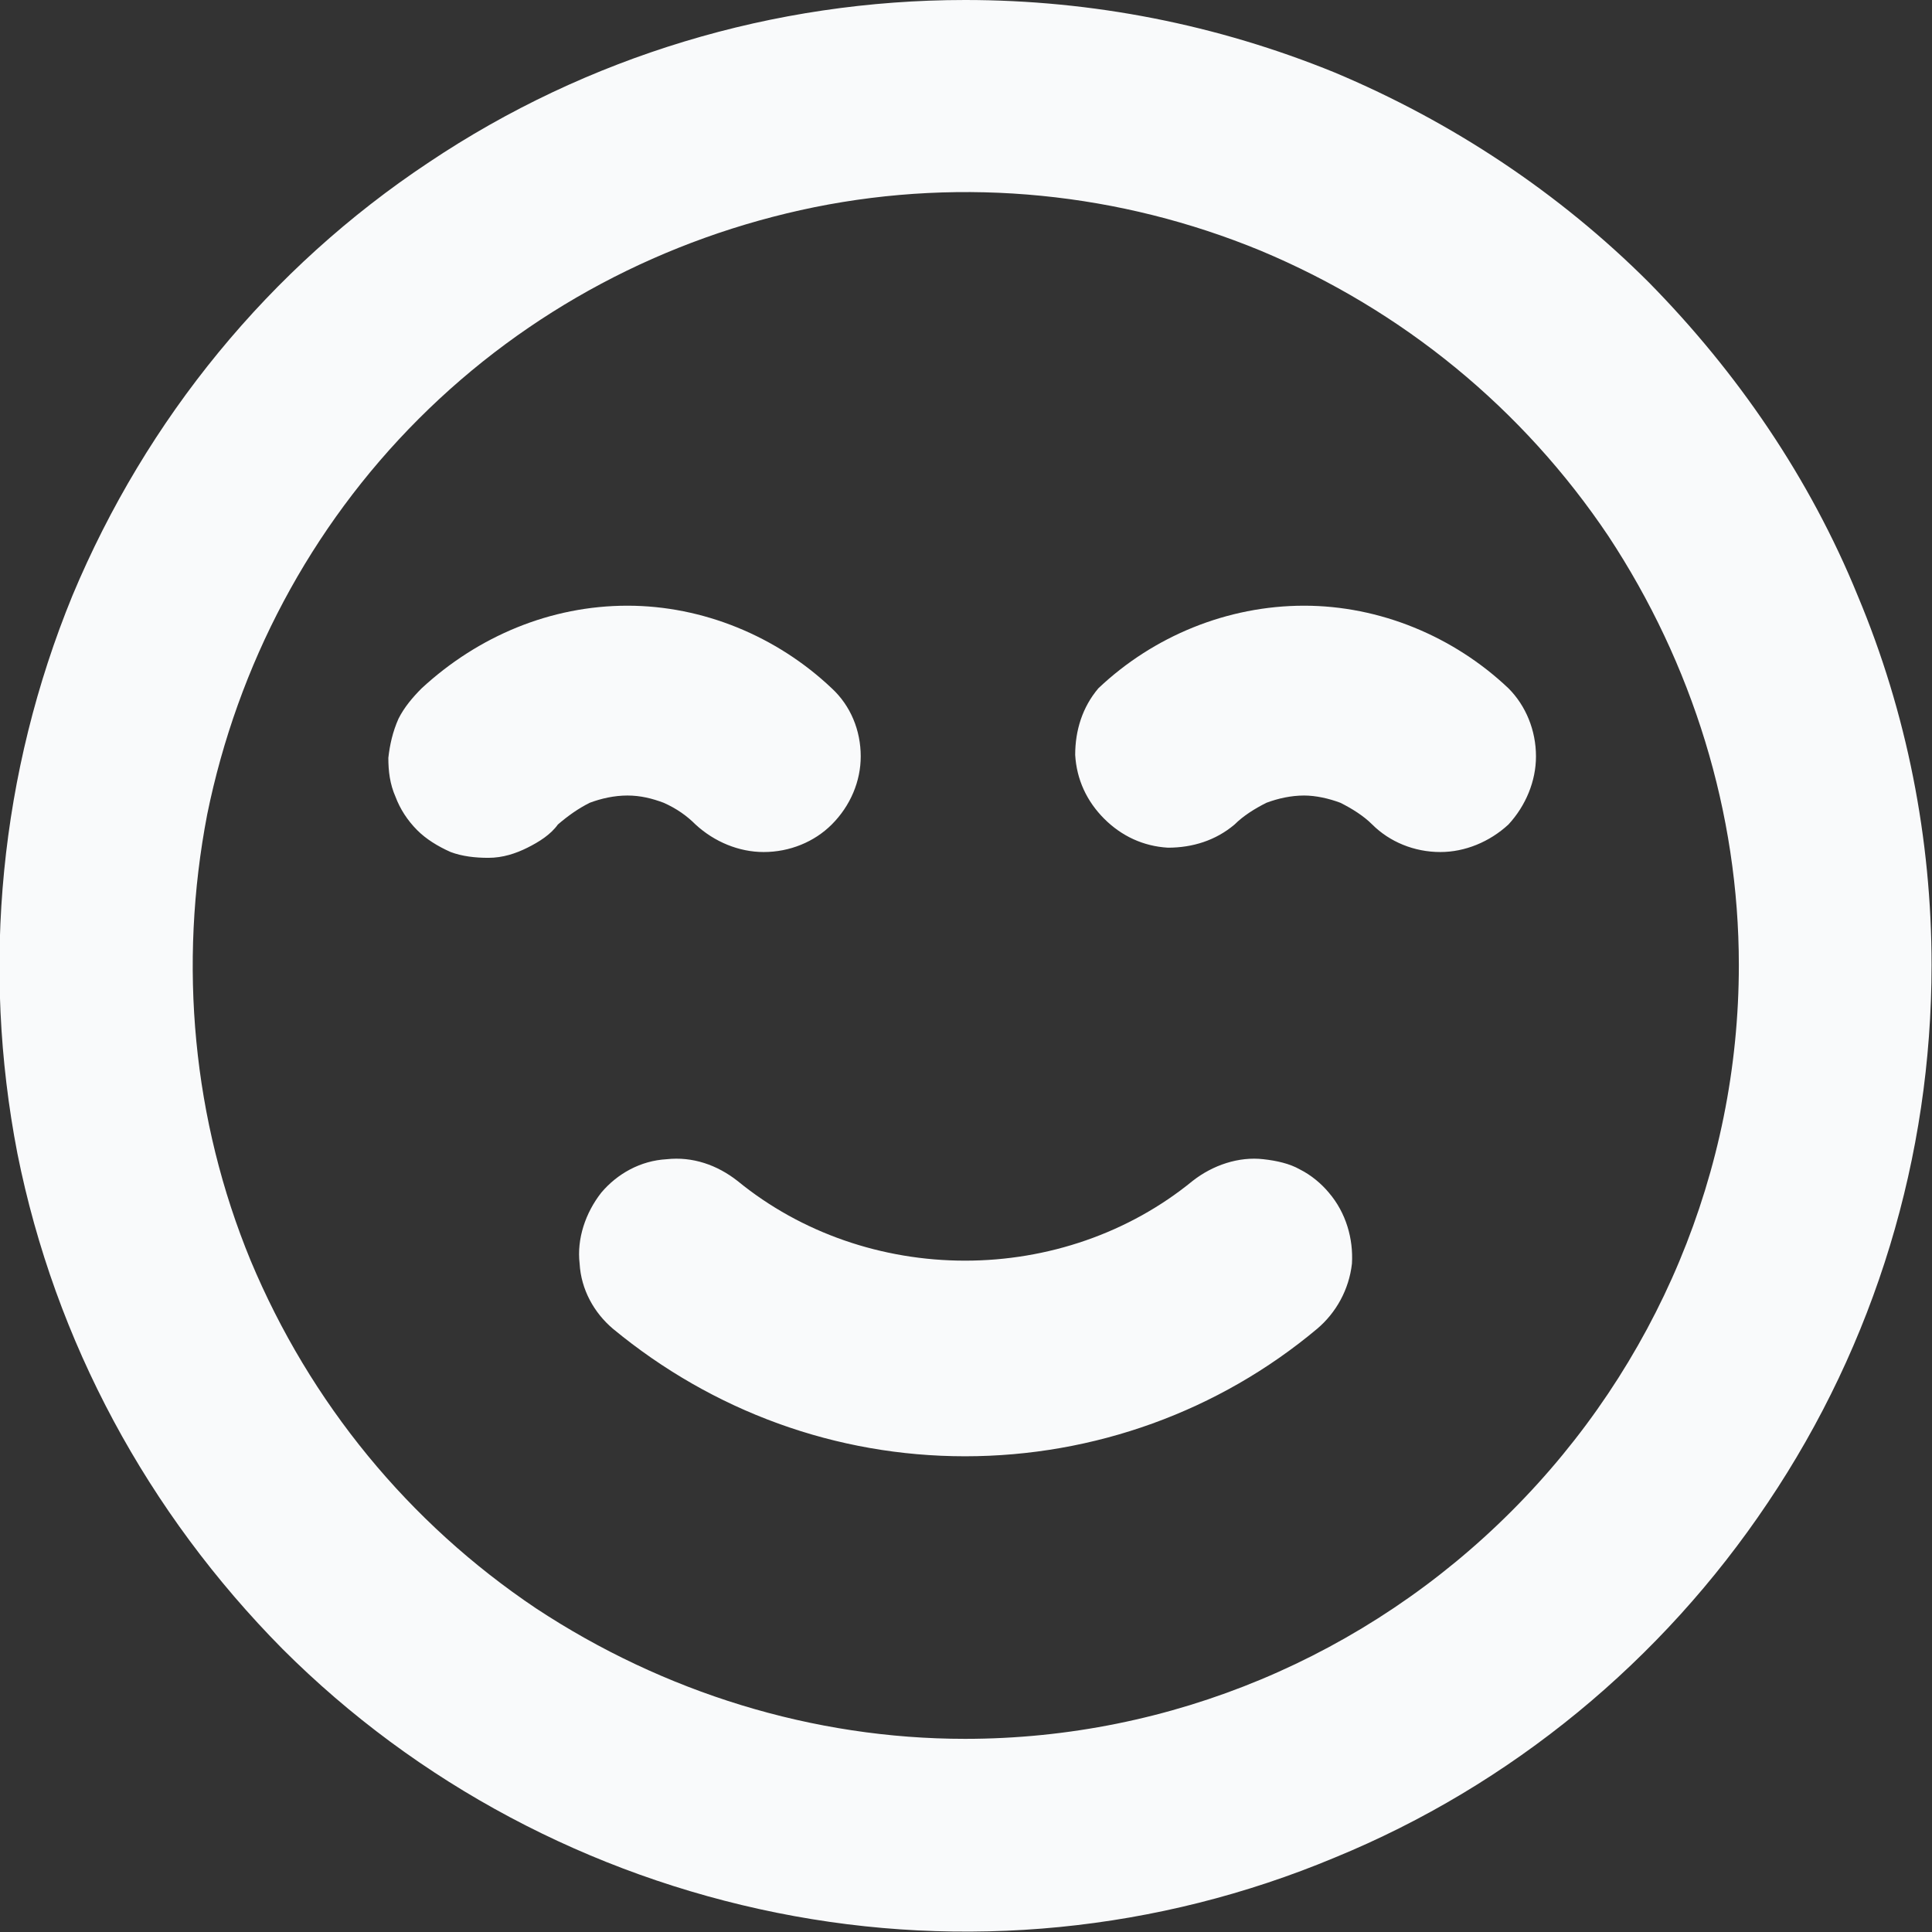 <svg width="13.333" height="13.333" viewBox="0 0 13.333 13.333" fill="none" xmlns="http://www.w3.org/2000/svg" xmlns:xlink="http://www.w3.org/1999/xlink">
	<rect x="0" y="0" width="13.333" height="13.333" fill="#333333" stroke="none"/>
	<desc>
			Created with Pixso.
	</desc>
	<defs/>
	<path id="Vector" d="M8.23 8.15C7.79 8.51 7.23 8.7 6.66 8.7C6.09 8.7 5.53 8.51 5.09 8.15C4.95 8.04 4.78 7.98 4.6 8C4.42 8.01 4.26 8.1 4.15 8.23C4.04 8.37 3.98 8.55 4 8.72C4.01 8.9 4.1 9.06 4.23 9.17C4.92 9.74 5.77 10.05 6.66 10.05C7.55 10.05 8.41 9.74 9.09 9.17C9.22 9.06 9.31 8.9 9.33 8.72C9.34 8.55 9.29 8.37 9.17 8.23C9.12 8.17 9.05 8.11 8.97 8.07C8.9 8.03 8.81 8.01 8.72 8C8.55 7.98 8.37 8.04 8.23 8.15ZM4.8 5.69C4.93 5.81 5.1 5.88 5.27 5.88C5.45 5.88 5.62 5.81 5.74 5.69C5.87 5.56 5.94 5.39 5.94 5.22C5.94 5.04 5.87 4.87 5.74 4.75C5.36 4.39 4.85 4.18 4.33 4.18C3.8 4.18 3.3 4.39 2.91 4.75C2.85 4.81 2.79 4.88 2.75 4.96C2.71 5.05 2.69 5.14 2.68 5.23C2.68 5.32 2.69 5.41 2.73 5.5C2.76 5.58 2.81 5.66 2.88 5.73C2.94 5.79 3.02 5.84 3.11 5.88C3.19 5.91 3.28 5.92 3.37 5.92C3.47 5.92 3.56 5.89 3.64 5.85C3.72 5.81 3.8 5.76 3.85 5.69C3.92 5.63 3.99 5.58 4.07 5.54C4.15 5.51 4.24 5.49 4.33 5.49C4.42 5.49 4.5 5.51 4.58 5.54C4.67 5.58 4.74 5.63 4.8 5.69ZM10.41 4.75C10.03 4.39 9.52 4.18 9 4.18C8.47 4.18 7.96 4.39 7.58 4.75C7.47 4.88 7.42 5.04 7.42 5.21C7.43 5.38 7.5 5.53 7.62 5.65C7.74 5.77 7.89 5.84 8.06 5.85C8.23 5.85 8.39 5.8 8.52 5.69C8.58 5.63 8.66 5.58 8.74 5.54C8.82 5.51 8.91 5.49 9 5.49C9.08 5.49 9.17 5.51 9.25 5.54C9.33 5.58 9.41 5.63 9.47 5.69C9.59 5.81 9.76 5.88 9.94 5.88C10.11 5.88 10.28 5.81 10.41 5.69C10.53 5.56 10.6 5.39 10.6 5.22C10.6 5.04 10.53 4.87 10.41 4.75ZM6.66 0C5.34 0 4.05 0.39 2.96 1.12C1.86 1.85 1.01 2.89 0.5 4.11C0 5.33 -0.13 6.67 0.12 7.96C0.38 9.26 1.02 10.44 1.95 11.38C2.88 12.31 4.07 12.94 5.36 13.2C6.65 13.46 7.99 13.33 9.21 12.82C10.43 12.32 11.47 11.46 12.2 10.37C12.94 9.27 13.33 7.98 13.33 6.66C13.33 5.79 13.16 4.92 12.82 4.11C12.49 3.3 11.99 2.57 11.38 1.95C10.76 1.33 10.02 0.84 9.21 0.5C8.4 0.17 7.54 0 6.66 0ZM6.66 12C5.61 12 4.58 11.68 3.7 11.1C2.82 10.51 2.14 9.68 1.73 8.7C1.33 7.73 1.23 6.66 1.43 5.62C1.64 4.59 2.14 3.64 2.89 2.89C3.64 2.14 4.59 1.64 5.62 1.43C6.66 1.22 7.73 1.33 8.7 1.73C9.68 2.14 10.51 2.82 11.1 3.7C11.68 4.58 12 5.61 12 6.66C12 8.08 11.43 9.43 10.43 10.43C9.43 11.43 8.08 12 6.66 12Z" fill="#F9FAFB" fill-opacity="1" fill-rule="nonzero"/>
</svg>
